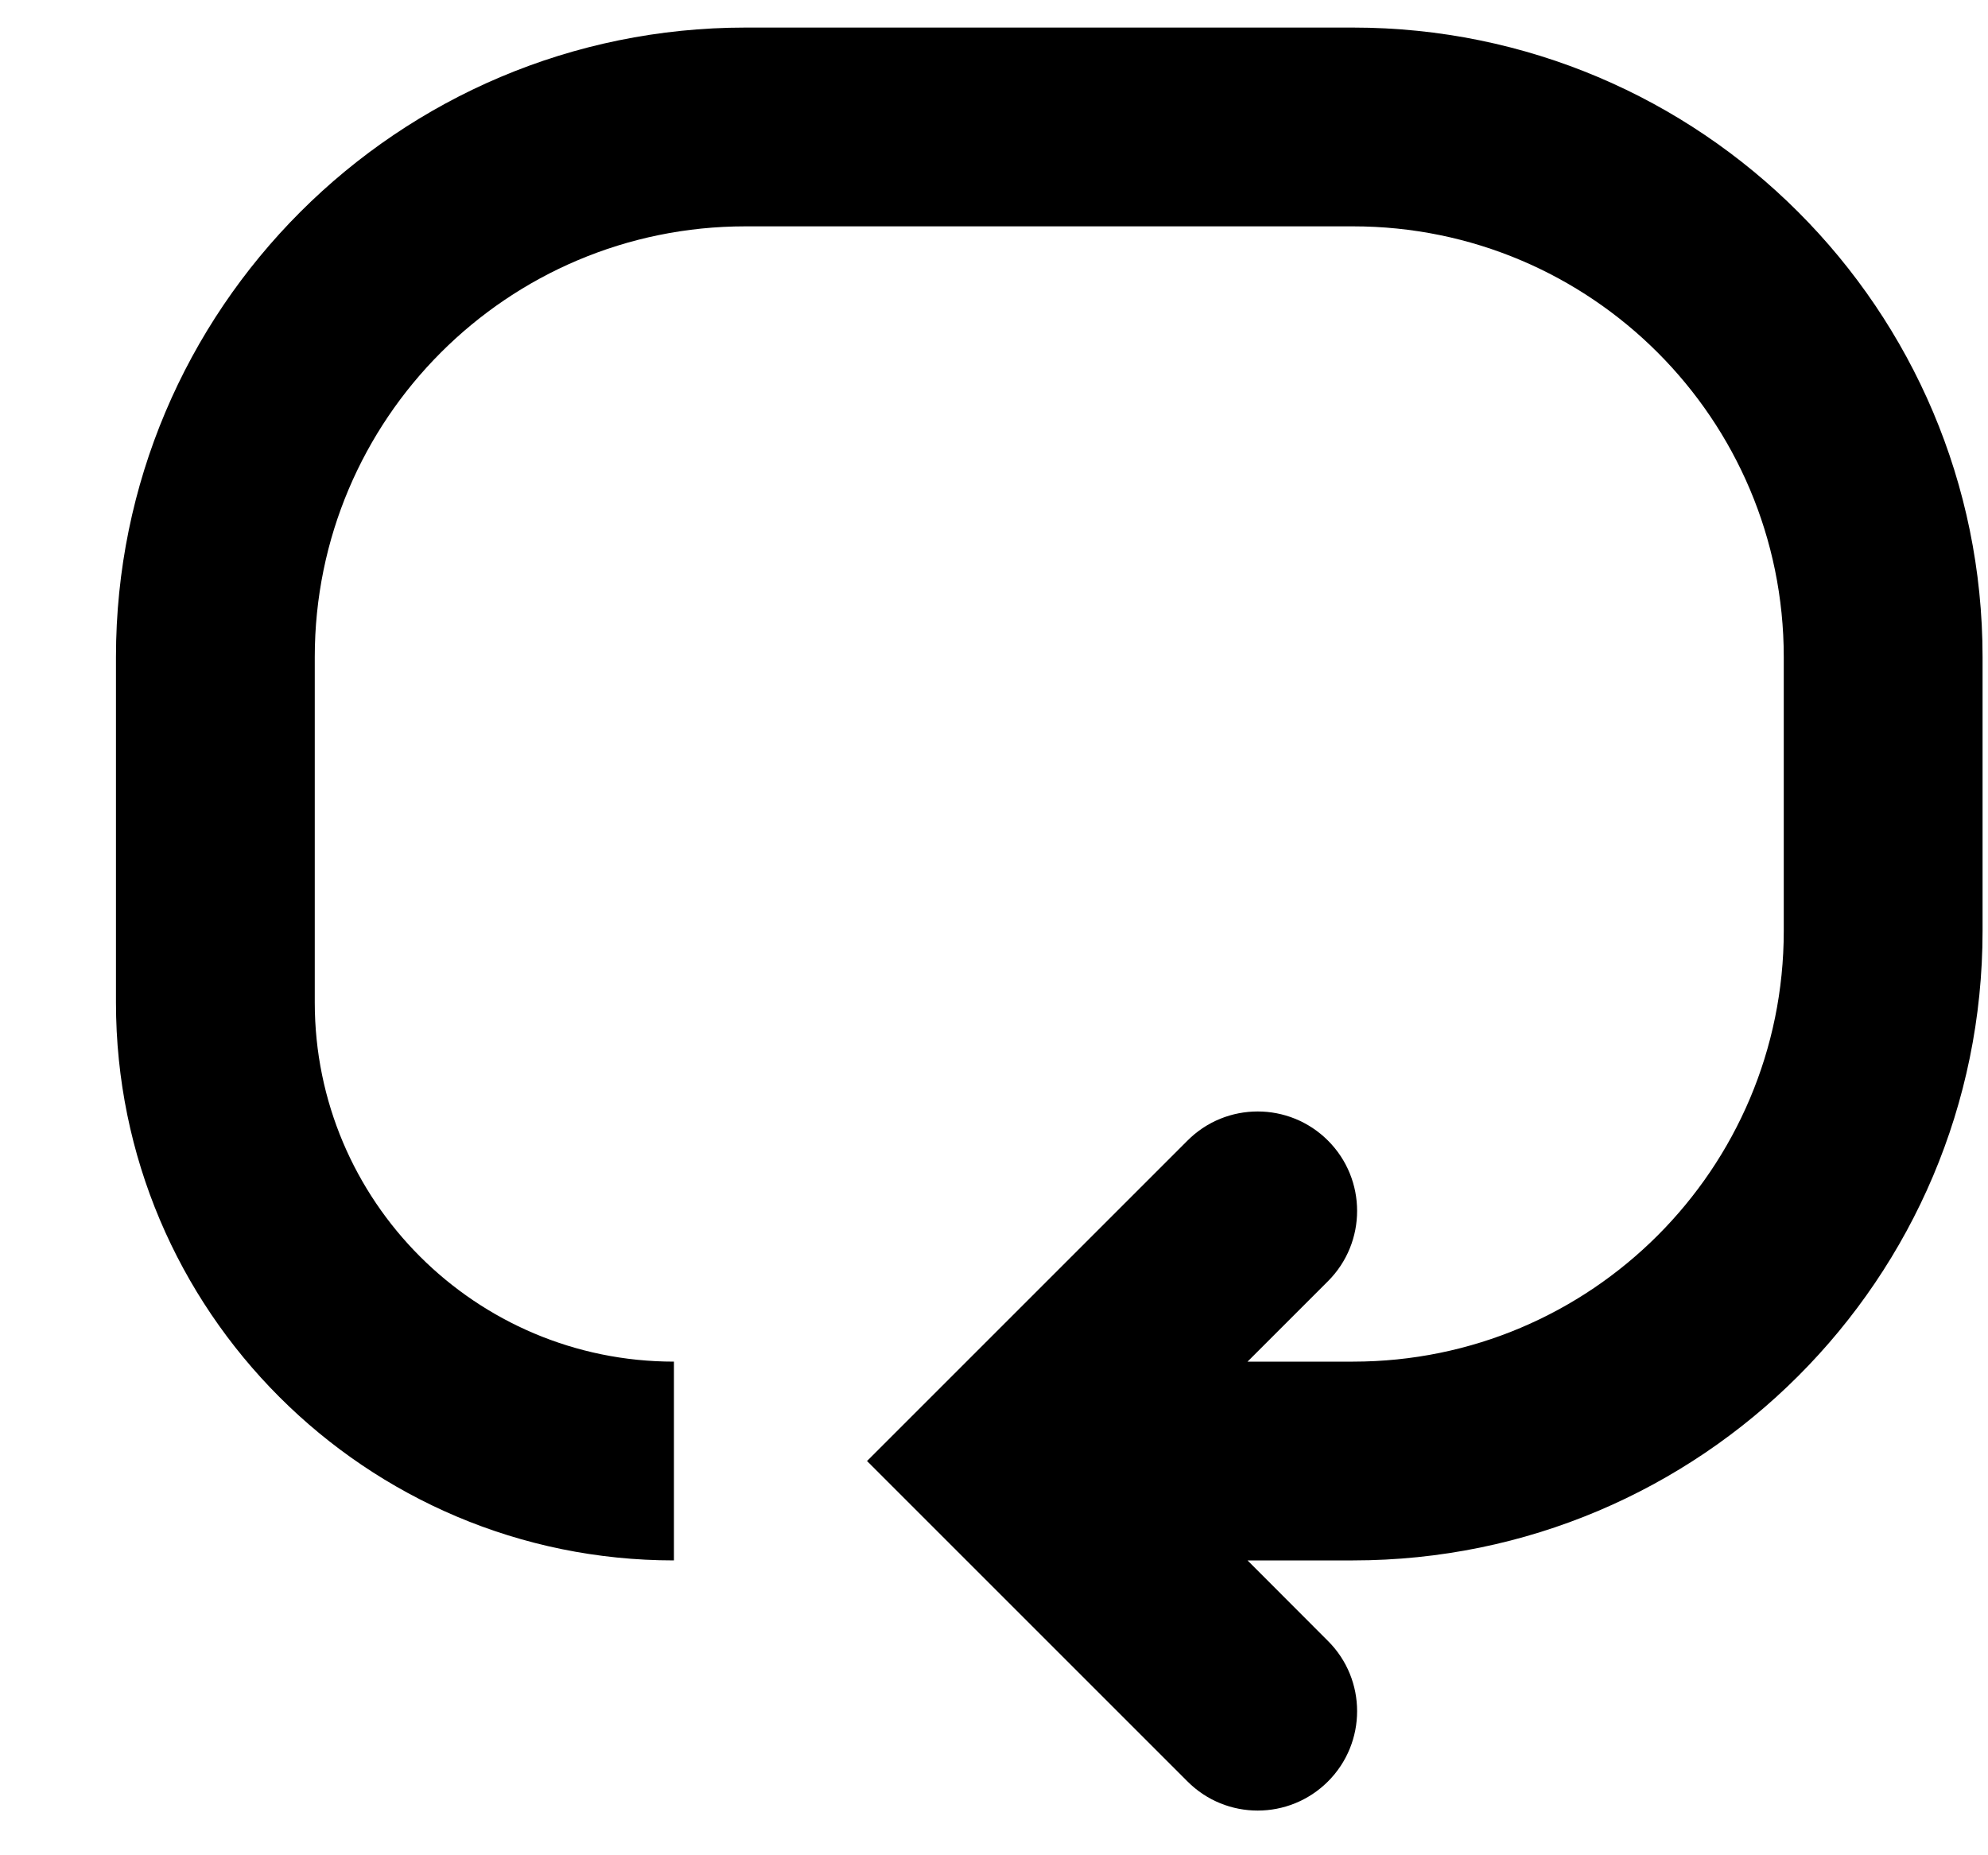 <svg width="15" height="14" viewBox="0 0 15 14" fill="currentColor" xmlns="http://www.w3.org/2000/svg">
<path d="M5.625 0.208C3.001 0.208 0.875 2.335 0.875 4.958V7.565C0.875 9.89 2.76 11.775 5.085 11.775V10.275C3.588 10.275 2.375 9.062 2.375 7.565V4.958C2.375 3.163 3.83 1.708 5.625 1.708H10.209C12.004 1.708 13.459 3.163 13.459 4.958V7.025C13.459 8.82 12.004 10.275 10.209 10.275H9.413L10.02 9.668C10.313 9.375 10.313 8.9 10.02 8.607C9.727 8.314 9.252 8.314 8.96 8.607L6.542 11.025L8.96 13.443C9.252 13.736 9.727 13.736 10.02 13.443C10.313 13.15 10.313 12.675 10.02 12.383L9.413 11.775H10.209C12.832 11.775 14.959 9.649 14.959 7.025V4.958C14.959 2.335 12.832 0.208 10.209 0.208H5.625Z" fill="currentColor"/>
</svg>
